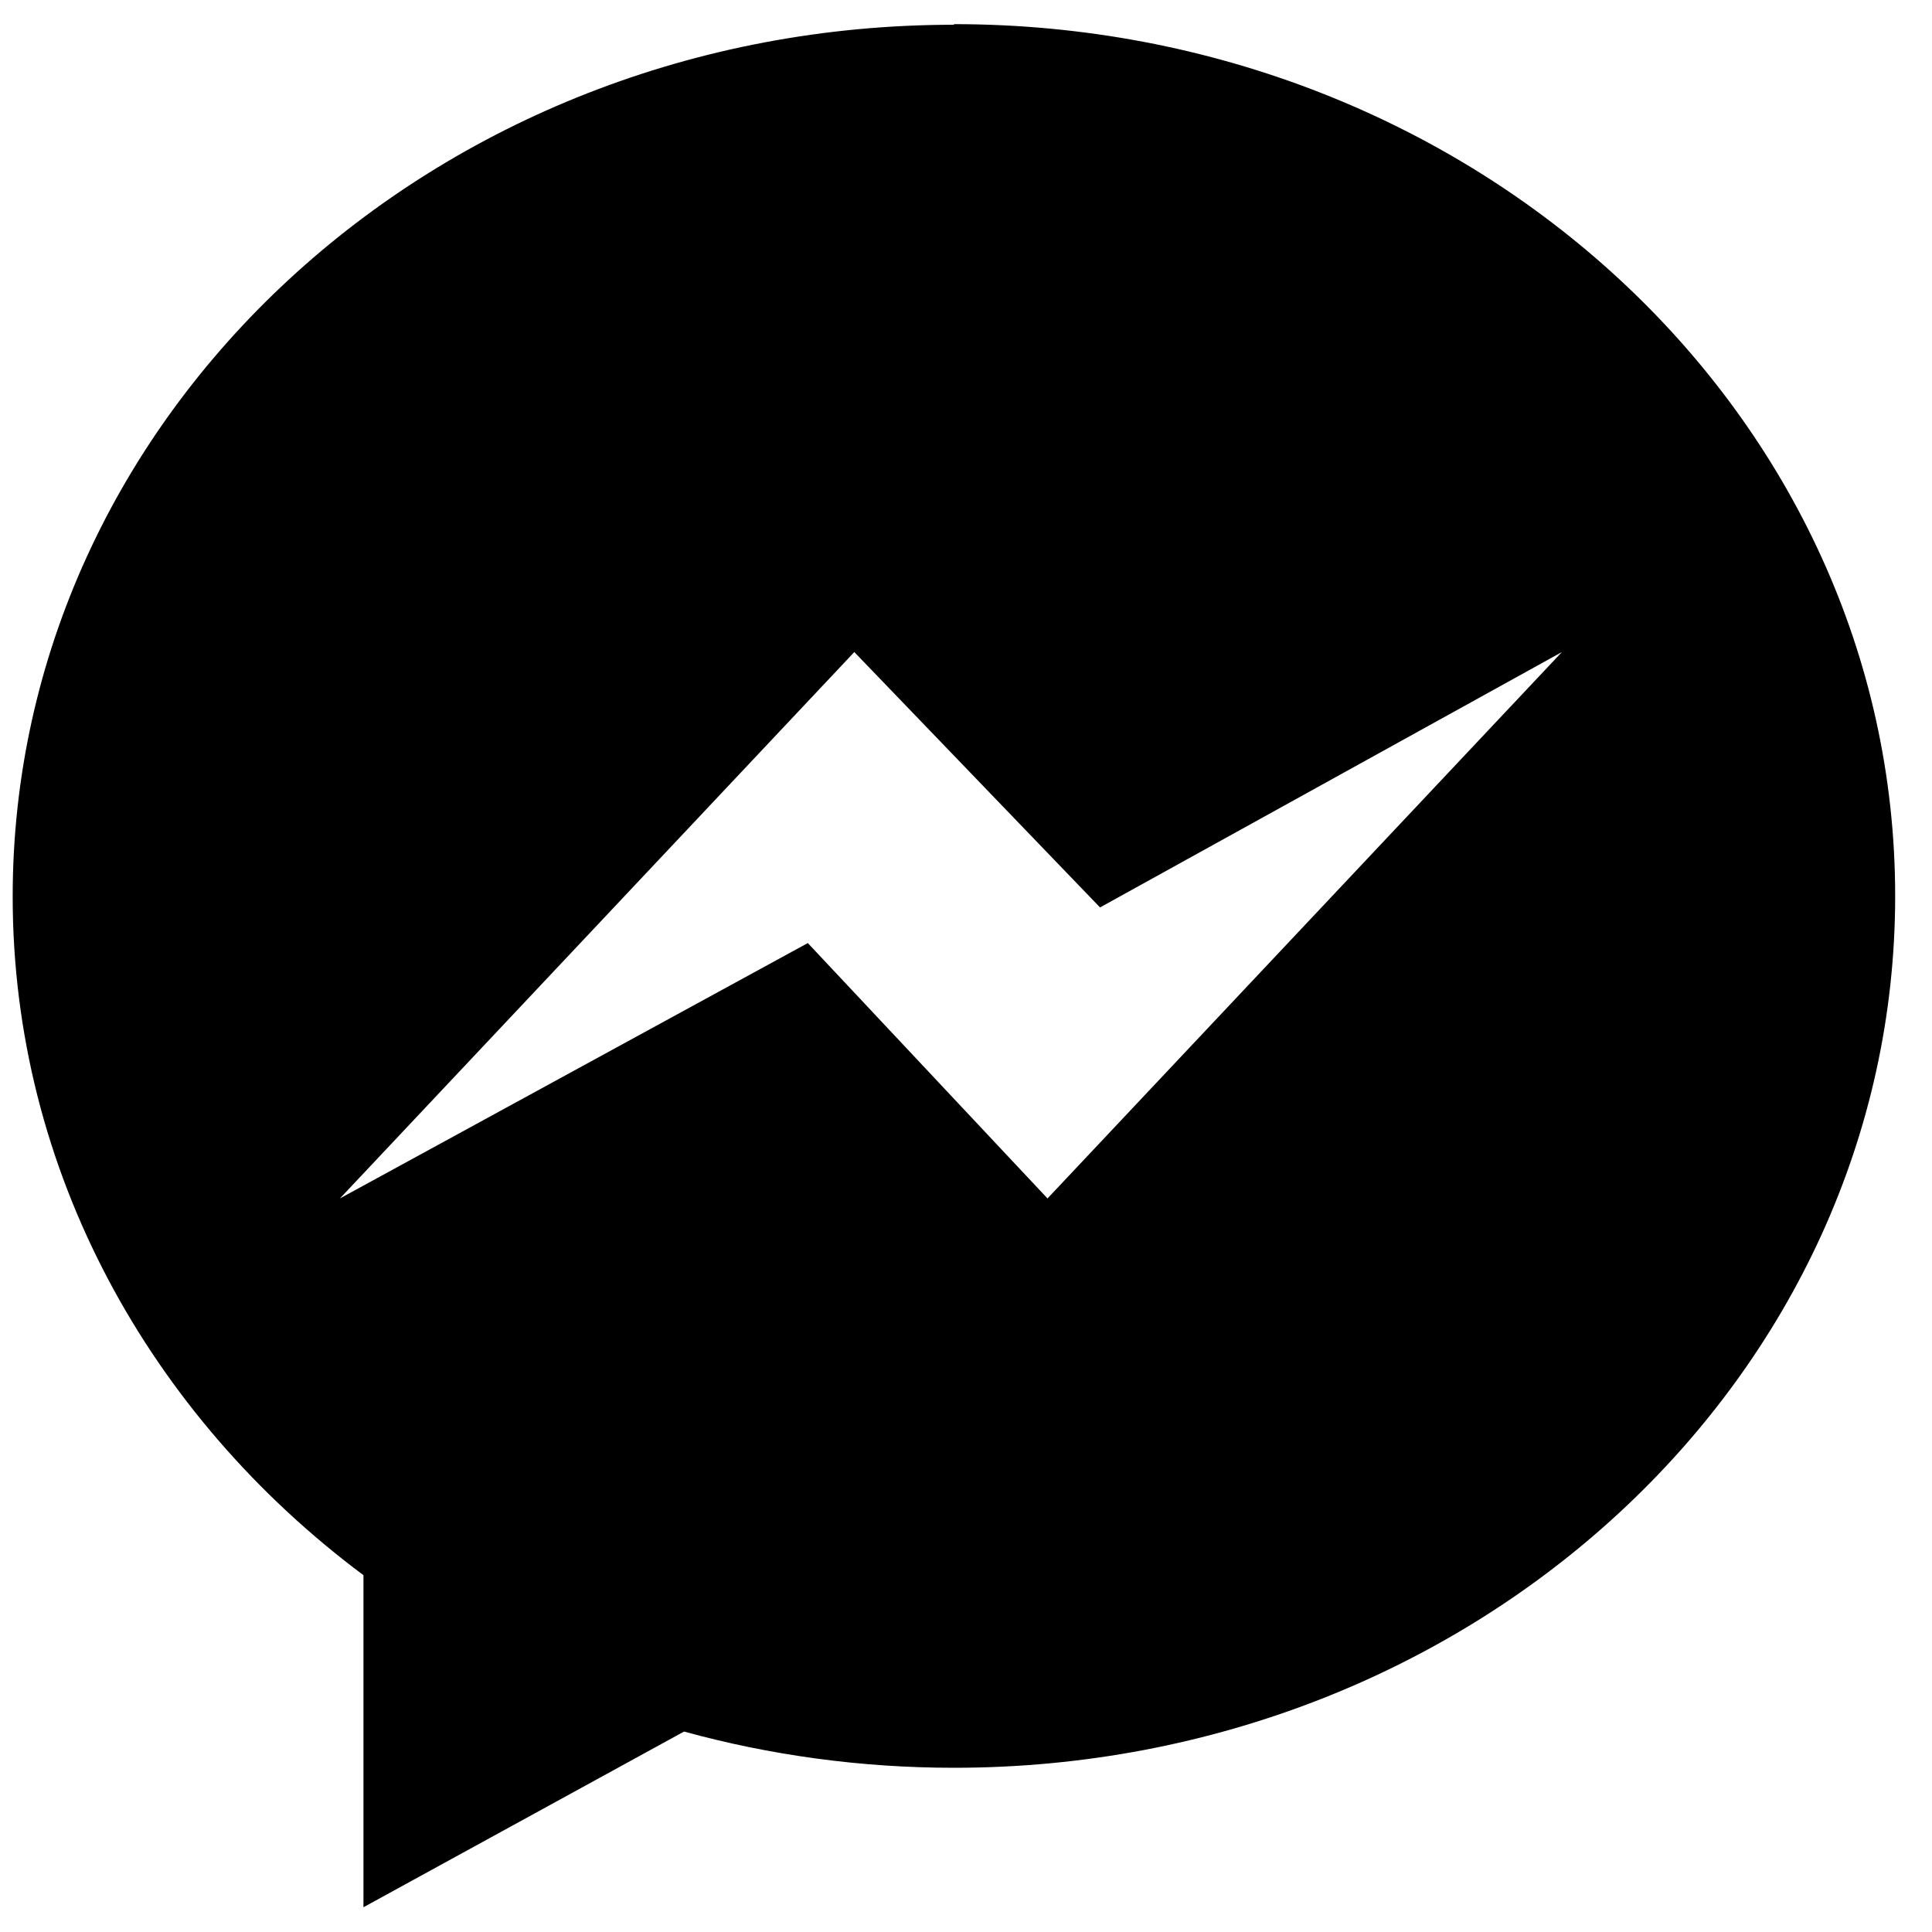 <svg width="32" height="32" viewBox="0 0 32 32" fill="none" xmlns="http://www.w3.org/2000/svg">
<path d="M15.8 0.41C7.19 0.41 0.21 6.87 0.21 14.85C0.21 19.39 2.48 23.45 6.02 26.09V31.59L11.33 28.68C12.75 29.07 14.25 29.28 15.8 29.28C24.41 29.28 31.39 22.82 31.39 14.84C31.39 6.86 24.41 0.4 15.8 0.4V0.41ZM17.35 19.85L13.38 15.62L5.63 19.85L14.15 10.8L18.22 15.03L25.87 10.8L17.35 19.85Z" fill="#000"/>
</svg>
